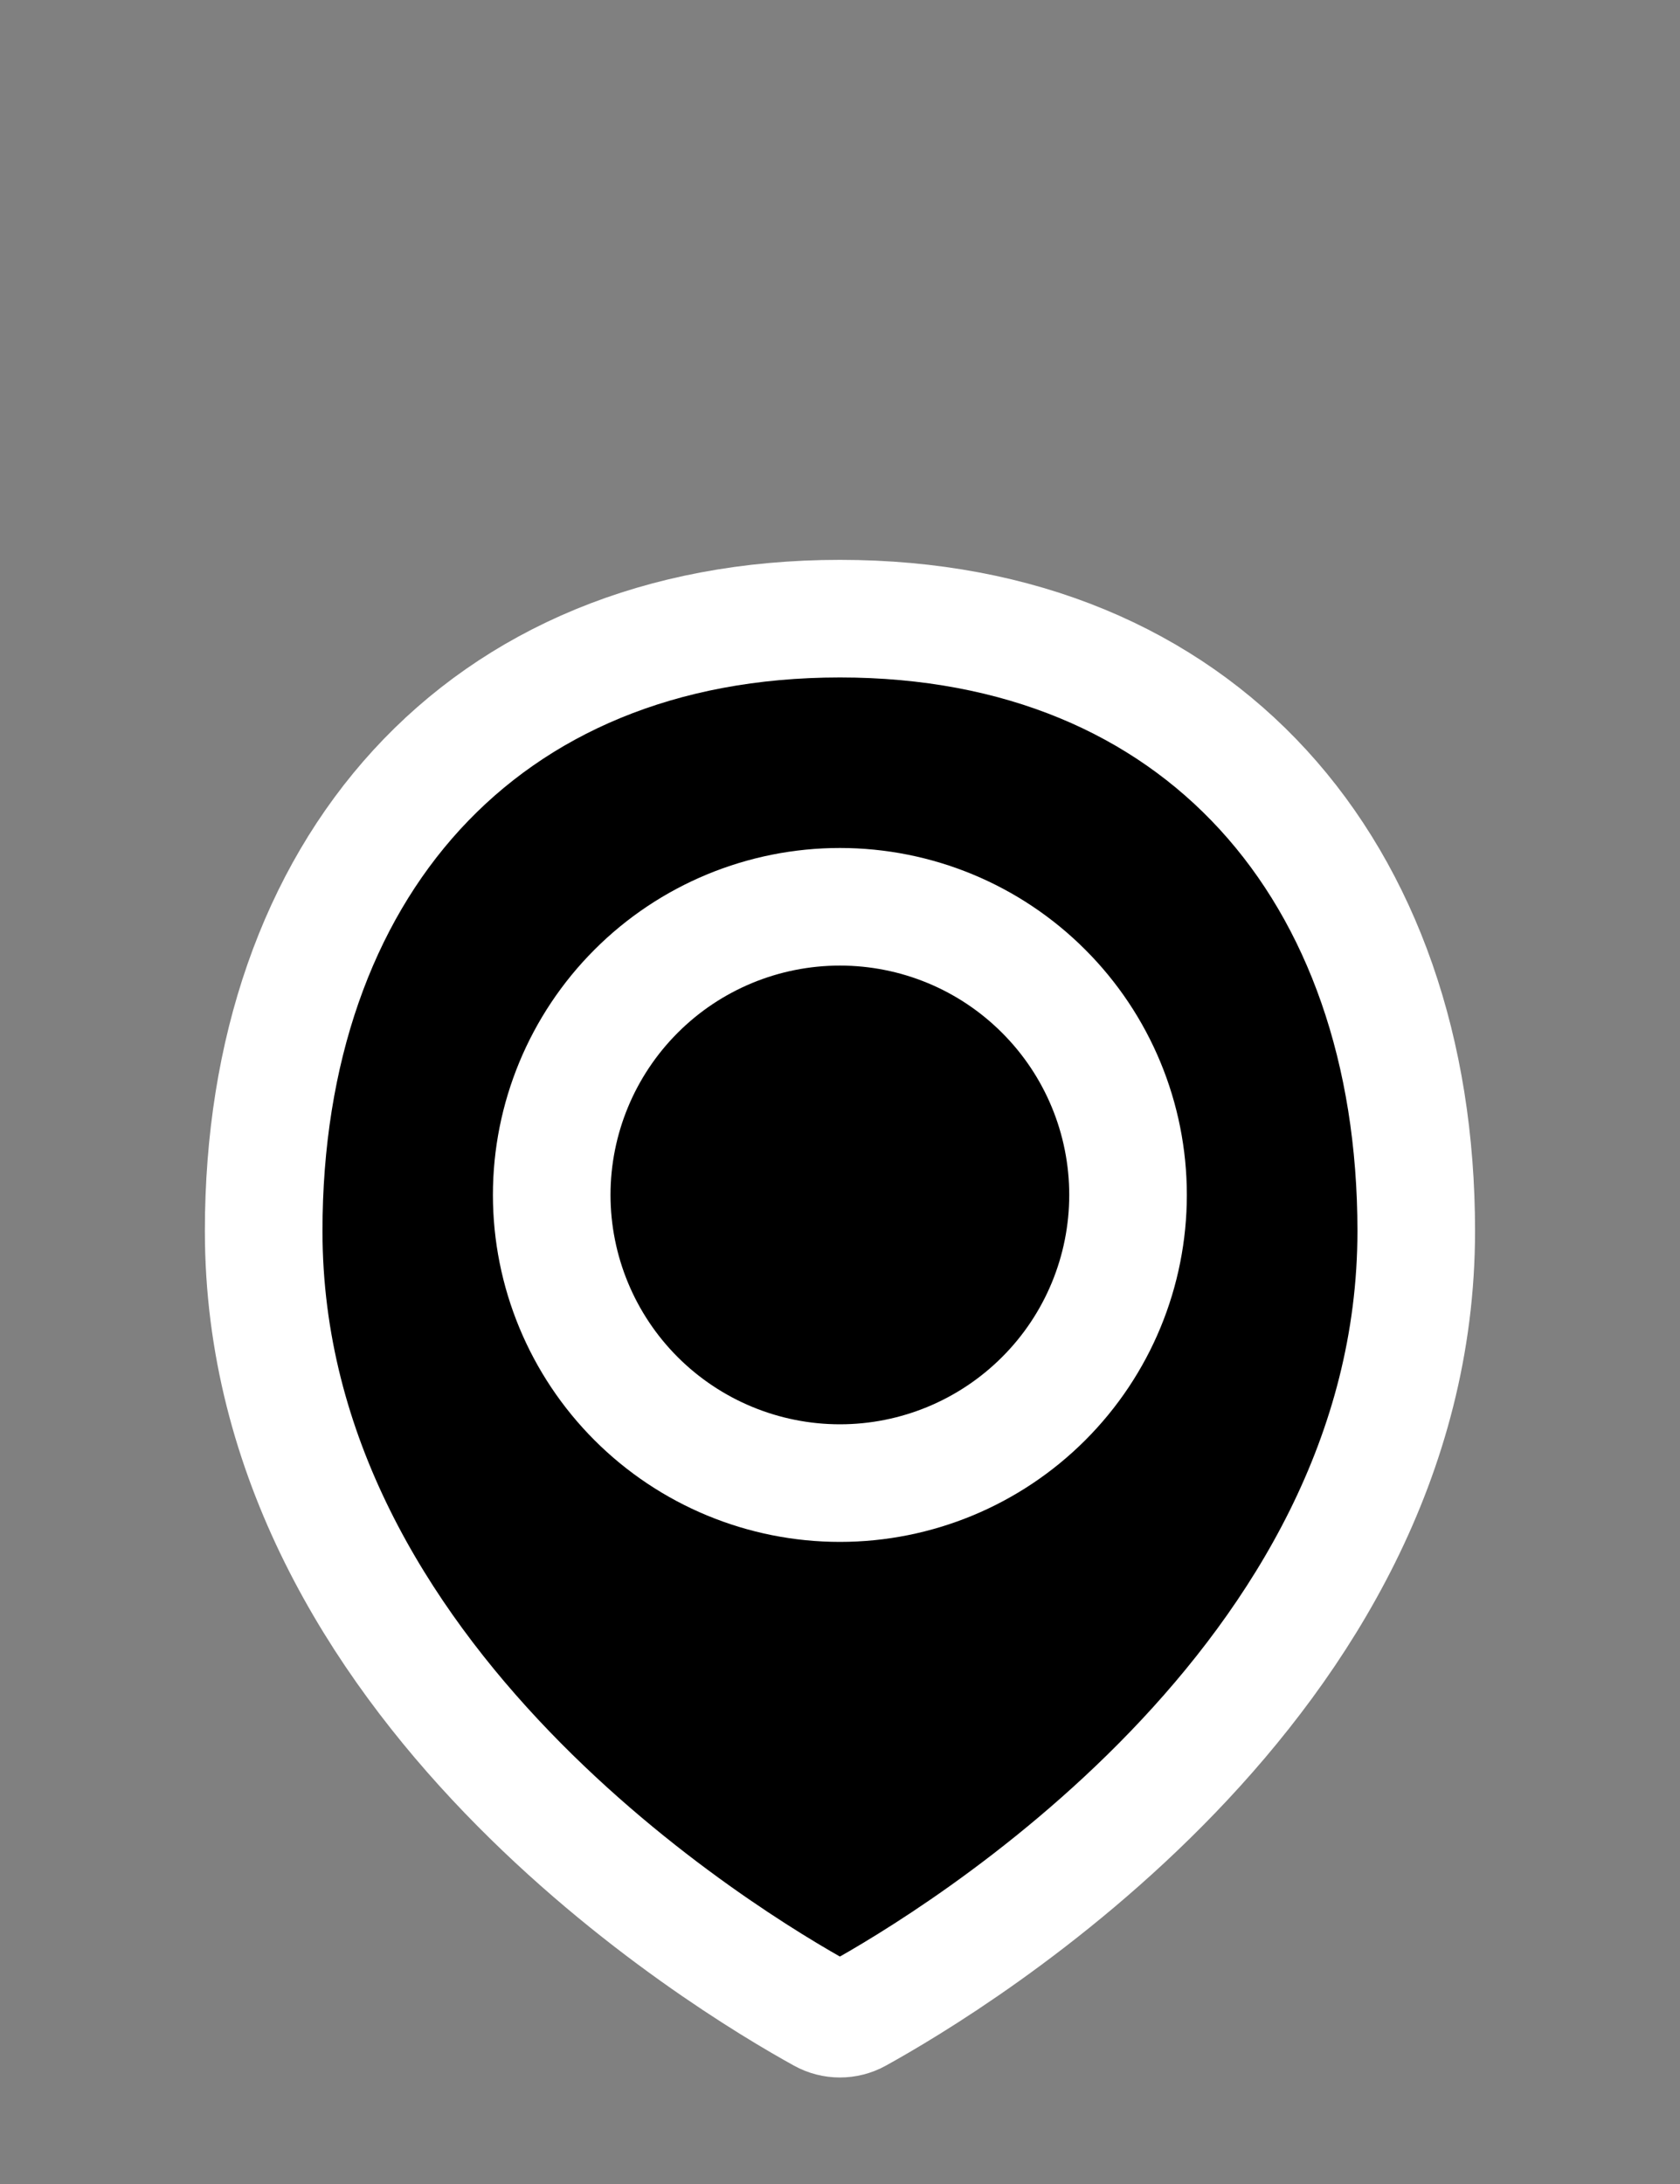 <svg width="20" height="26" viewBox="0 0 20 26" fill="none" xmlns="http://www.w3.org/2000/svg">
<rect x="0" y="0" width="20" height="26" fill="#808080" stroke="none"/>
<path d="M16.86 14.655C16.86 20.034 11.351 23.347 10.206 23.979C10.143 24.014 10.071 24.032 9.999 24.032C9.927 24.032 9.855 24.014 9.792 23.979C8.646 23.347 3.139 20.034 3.139 14.655C3.139 10.367 5.711 7.365 9.999 7.365C14.287 7.365 16.86 10.367 16.86 14.655Z" fill="black" stroke="white" stroke-width="1.4" stroke-linecap="round" stroke-linejoin="round"/>
<path d="M6.568 14.225C6.568 15.135 6.93 16.008 7.573 16.651C8.216 17.294 9.089 17.656 9.999 17.656C10.909 17.656 11.781 17.294 12.424 16.651C13.068 16.008 13.429 15.135 13.429 14.225C13.429 13.316 13.068 12.443 12.424 11.8C11.781 11.156 10.909 10.795 9.999 10.795C9.089 10.795 8.216 11.156 7.573 11.8C6.93 12.443 6.568 13.316 6.568 14.225V14.225Z" fill="black" stroke="white" stroke-width="1.4" stroke-linecap="round" stroke-linejoin="round"/>
</svg>
